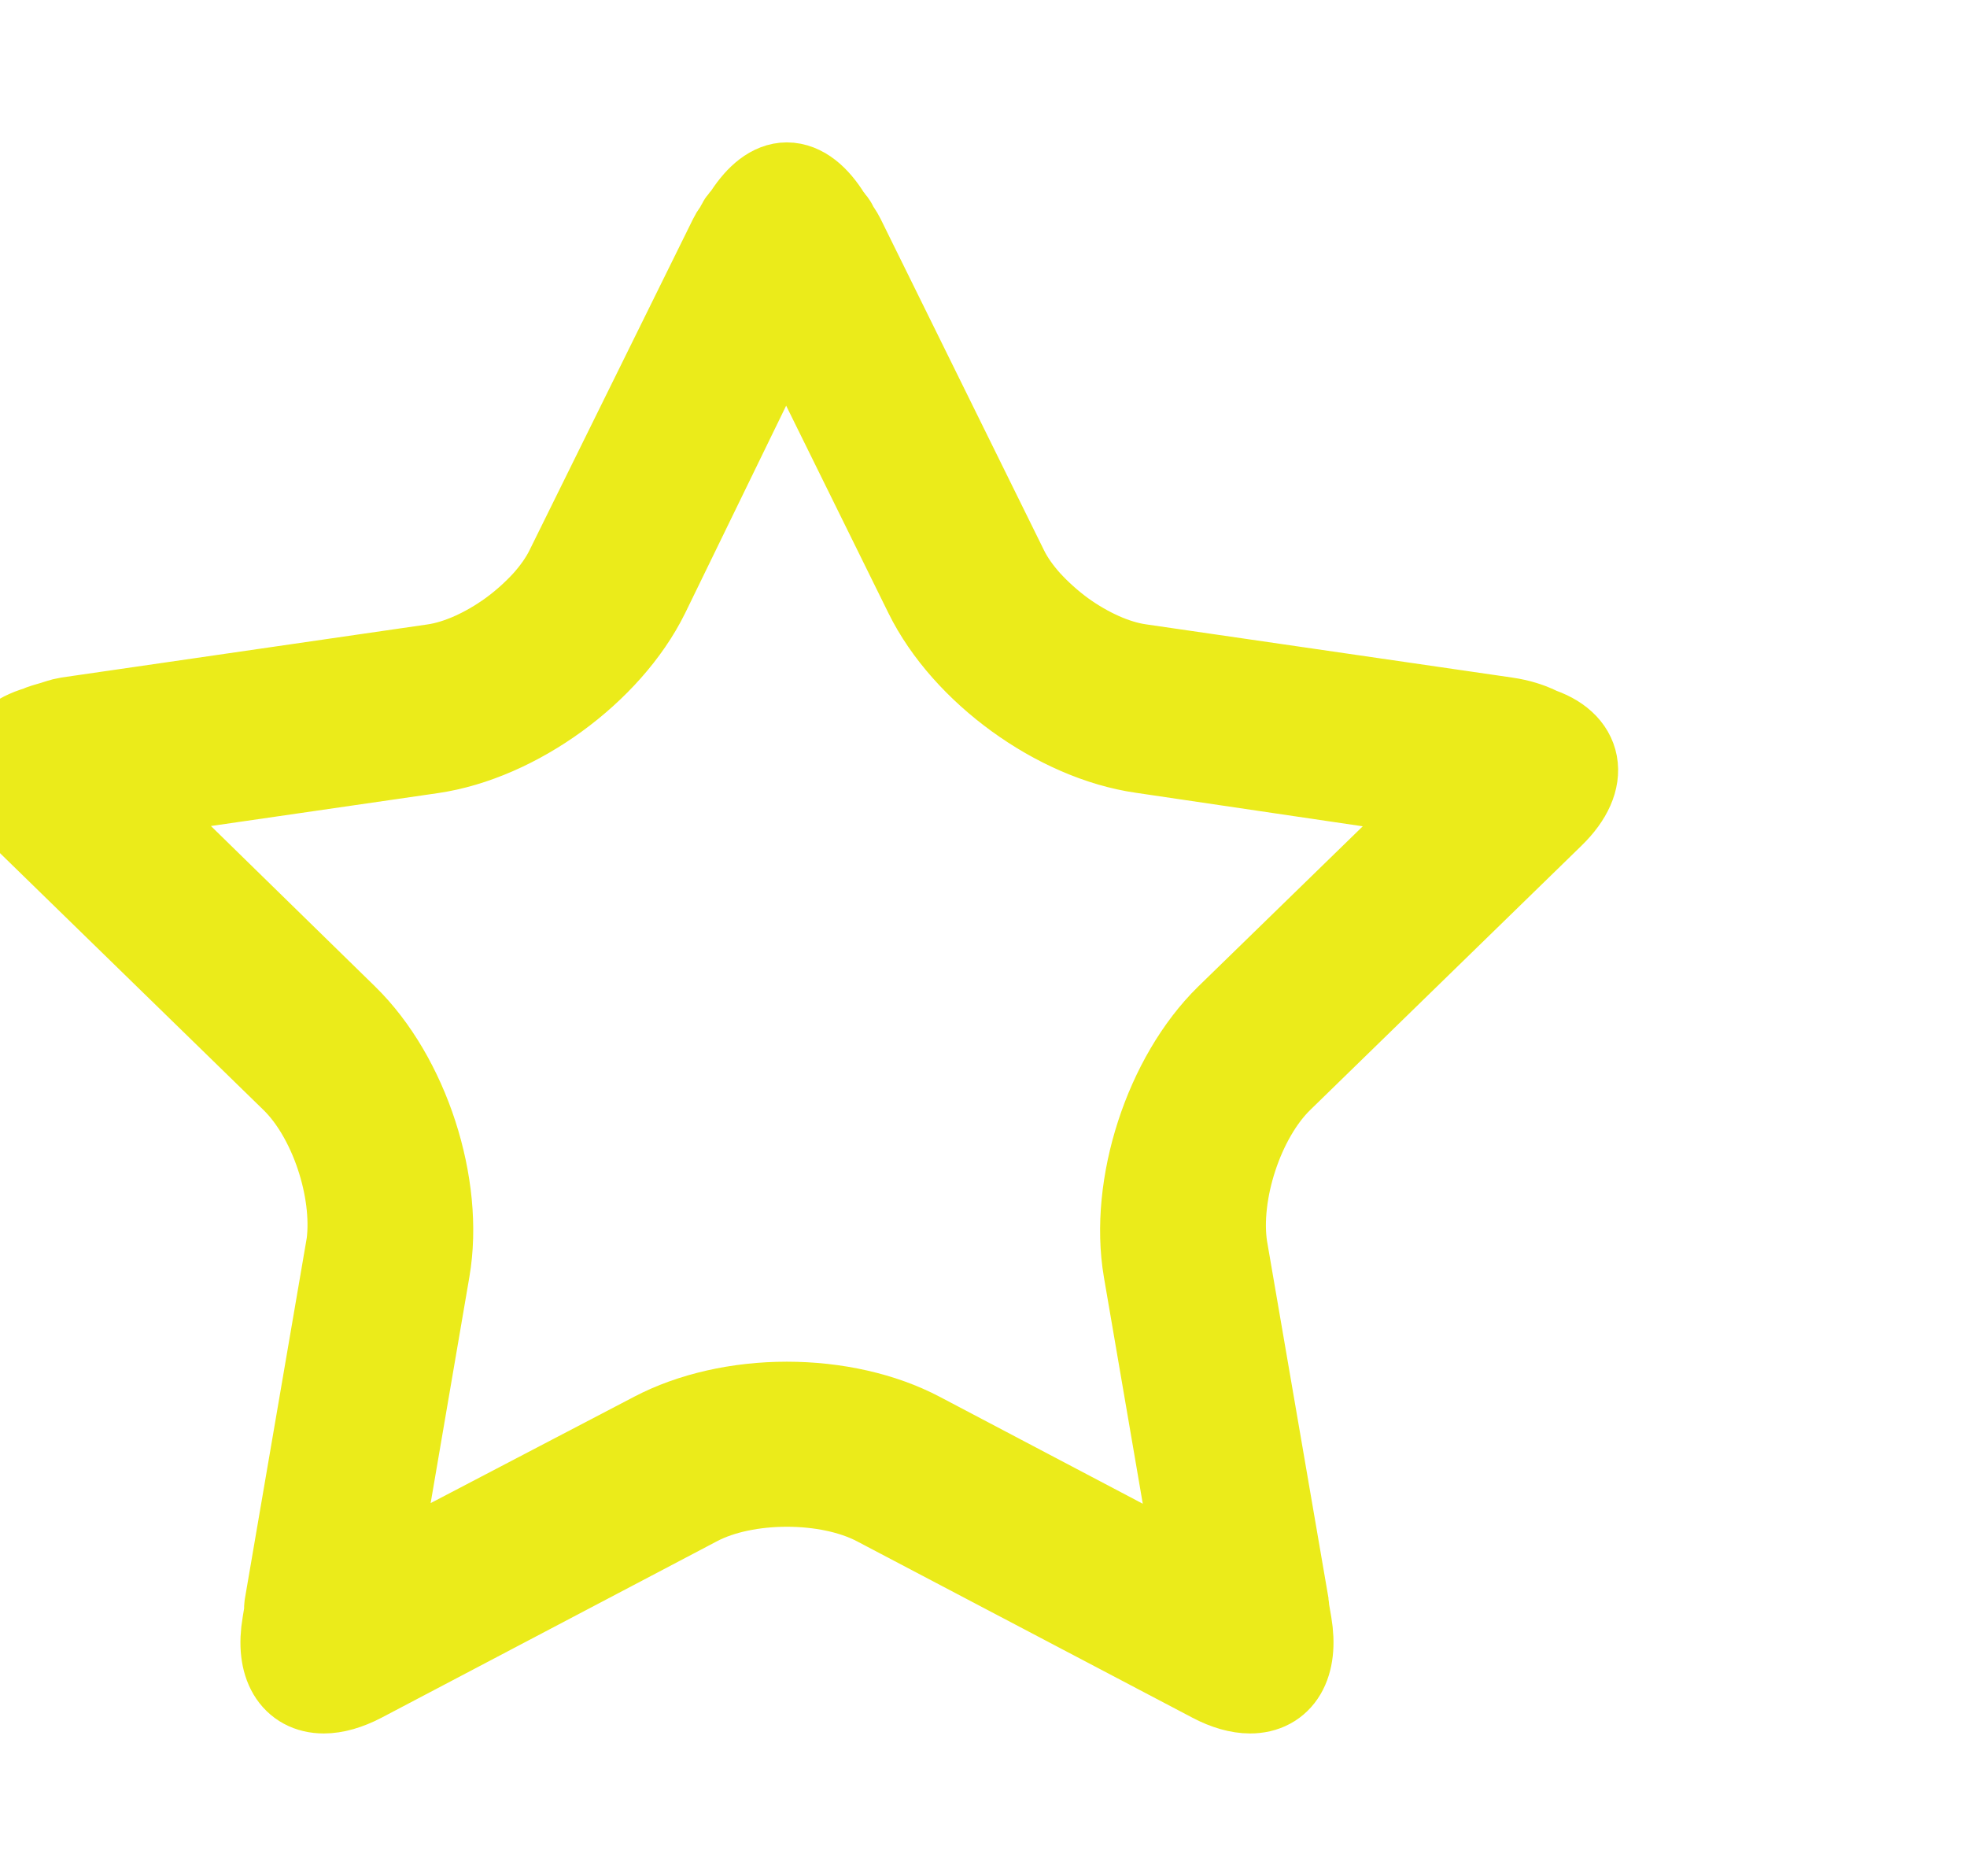 <svg xmlns="http://www.w3.org/2000/svg" xmlns:xlink="http://www.w3.org/1999/xlink" version="1.0" width="21.775" height="20.762" enable-background="new 0 0 21.775 20.762" xml:space="preserve"><rect id="backgroundrect" width="100%" height="100%" x="0" y="0" fill="none" stroke="none"/>

<g class="currentLayer"><title>Layer 1</title><path fill="#393A3B" d="M17.161,9c0.397-0.388,0.308-0.758-0.148-0.9c-0.008-0.003-0.012-0.011-0.02-0.014  c-0.068-0.03-0.174-0.07-0.328-0.092l-4.053-0.589c-0.279-0.04-0.589-0.184-0.86-0.379c-0.142-0.104-0.272-0.221-0.386-0.345  c-0.105-0.117-0.194-0.241-0.255-0.365L9.298,2.64C9.278,2.6,9.254,2.57,9.232,2.533L9.213,2.495  c-0.009-0.018-0.021-0.023-0.03-0.04C9.171,2.44,9.16,2.423,9.148,2.409C9.019,2.201,8.868,2.076,8.71,2.076  c-0.15,0-0.294,0.119-0.419,0.309C8.281,2.396,8.273,2.41,8.264,2.421C8.247,2.45,8.225,2.462,8.209,2.495L8.183,2.547  C8.163,2.58,8.142,2.6,8.123,2.64L6.309,6.314C6.247,6.44,6.157,6.566,6.05,6.685C5.938,6.806,5.811,6.921,5.674,7.021  C5.4,7.22,5.088,7.365,4.807,7.406L0.753,7.994c-0.055,0.008-0.119,0.033-0.18,0.051h0c0,0,0,0-0.001,0  C0.522,8.06,0.477,8.07,0.43,8.093C-0.045,8.231-0.142,8.606,0.262,9l3.007,2.931c0.431,0.422,0.699,1.233,0.622,1.842l-0.687,4.005  c-0.004,0.025,0,0.045-0.002,0.068l-0.022,0.133c-0.077,0.446,0.094,0.708,0.404,0.708c0.118,0,0.255-0.038,0.407-0.117l3.717-1.955  c0.276-0.145,0.641-0.216,1.003-0.216c0.364,0,0.729,0.072,1.004,0.216l3.718,1.955c0.149,0.079,0.289,0.117,0.406,0.117  c0.312,0,0.481-0.262,0.405-0.708l-0.03-0.174c-0.001-0.012,0.002-0.019,0-0.03l-0.682-3.962c-0.093-0.612,0.181-1.452,0.62-1.882  L17.161,9z M12.713,14.051l0.602,3.508l-3.145-1.656c-0.404-0.213-0.922-0.331-1.46-0.331c-0.535,0-1.052,0.118-1.458,0.331  l-3.148,1.645l0.599-3.497c0.16-0.925-0.228-2.119-0.901-2.775l-2.54-2.483l3.513-0.509c0.929-0.135,1.944-0.872,2.36-1.716  L8.7,3.354l1.584,3.212c0.416,0.844,1.431,1.581,2.361,1.714l3.514,0.519l-2.546,2.479C12.943,11.935,12.556,13.126,12.713,14.051z" id="svg_1" class="selected" stroke="#ebeb1a" stroke-opacity="1"/></g></svg>